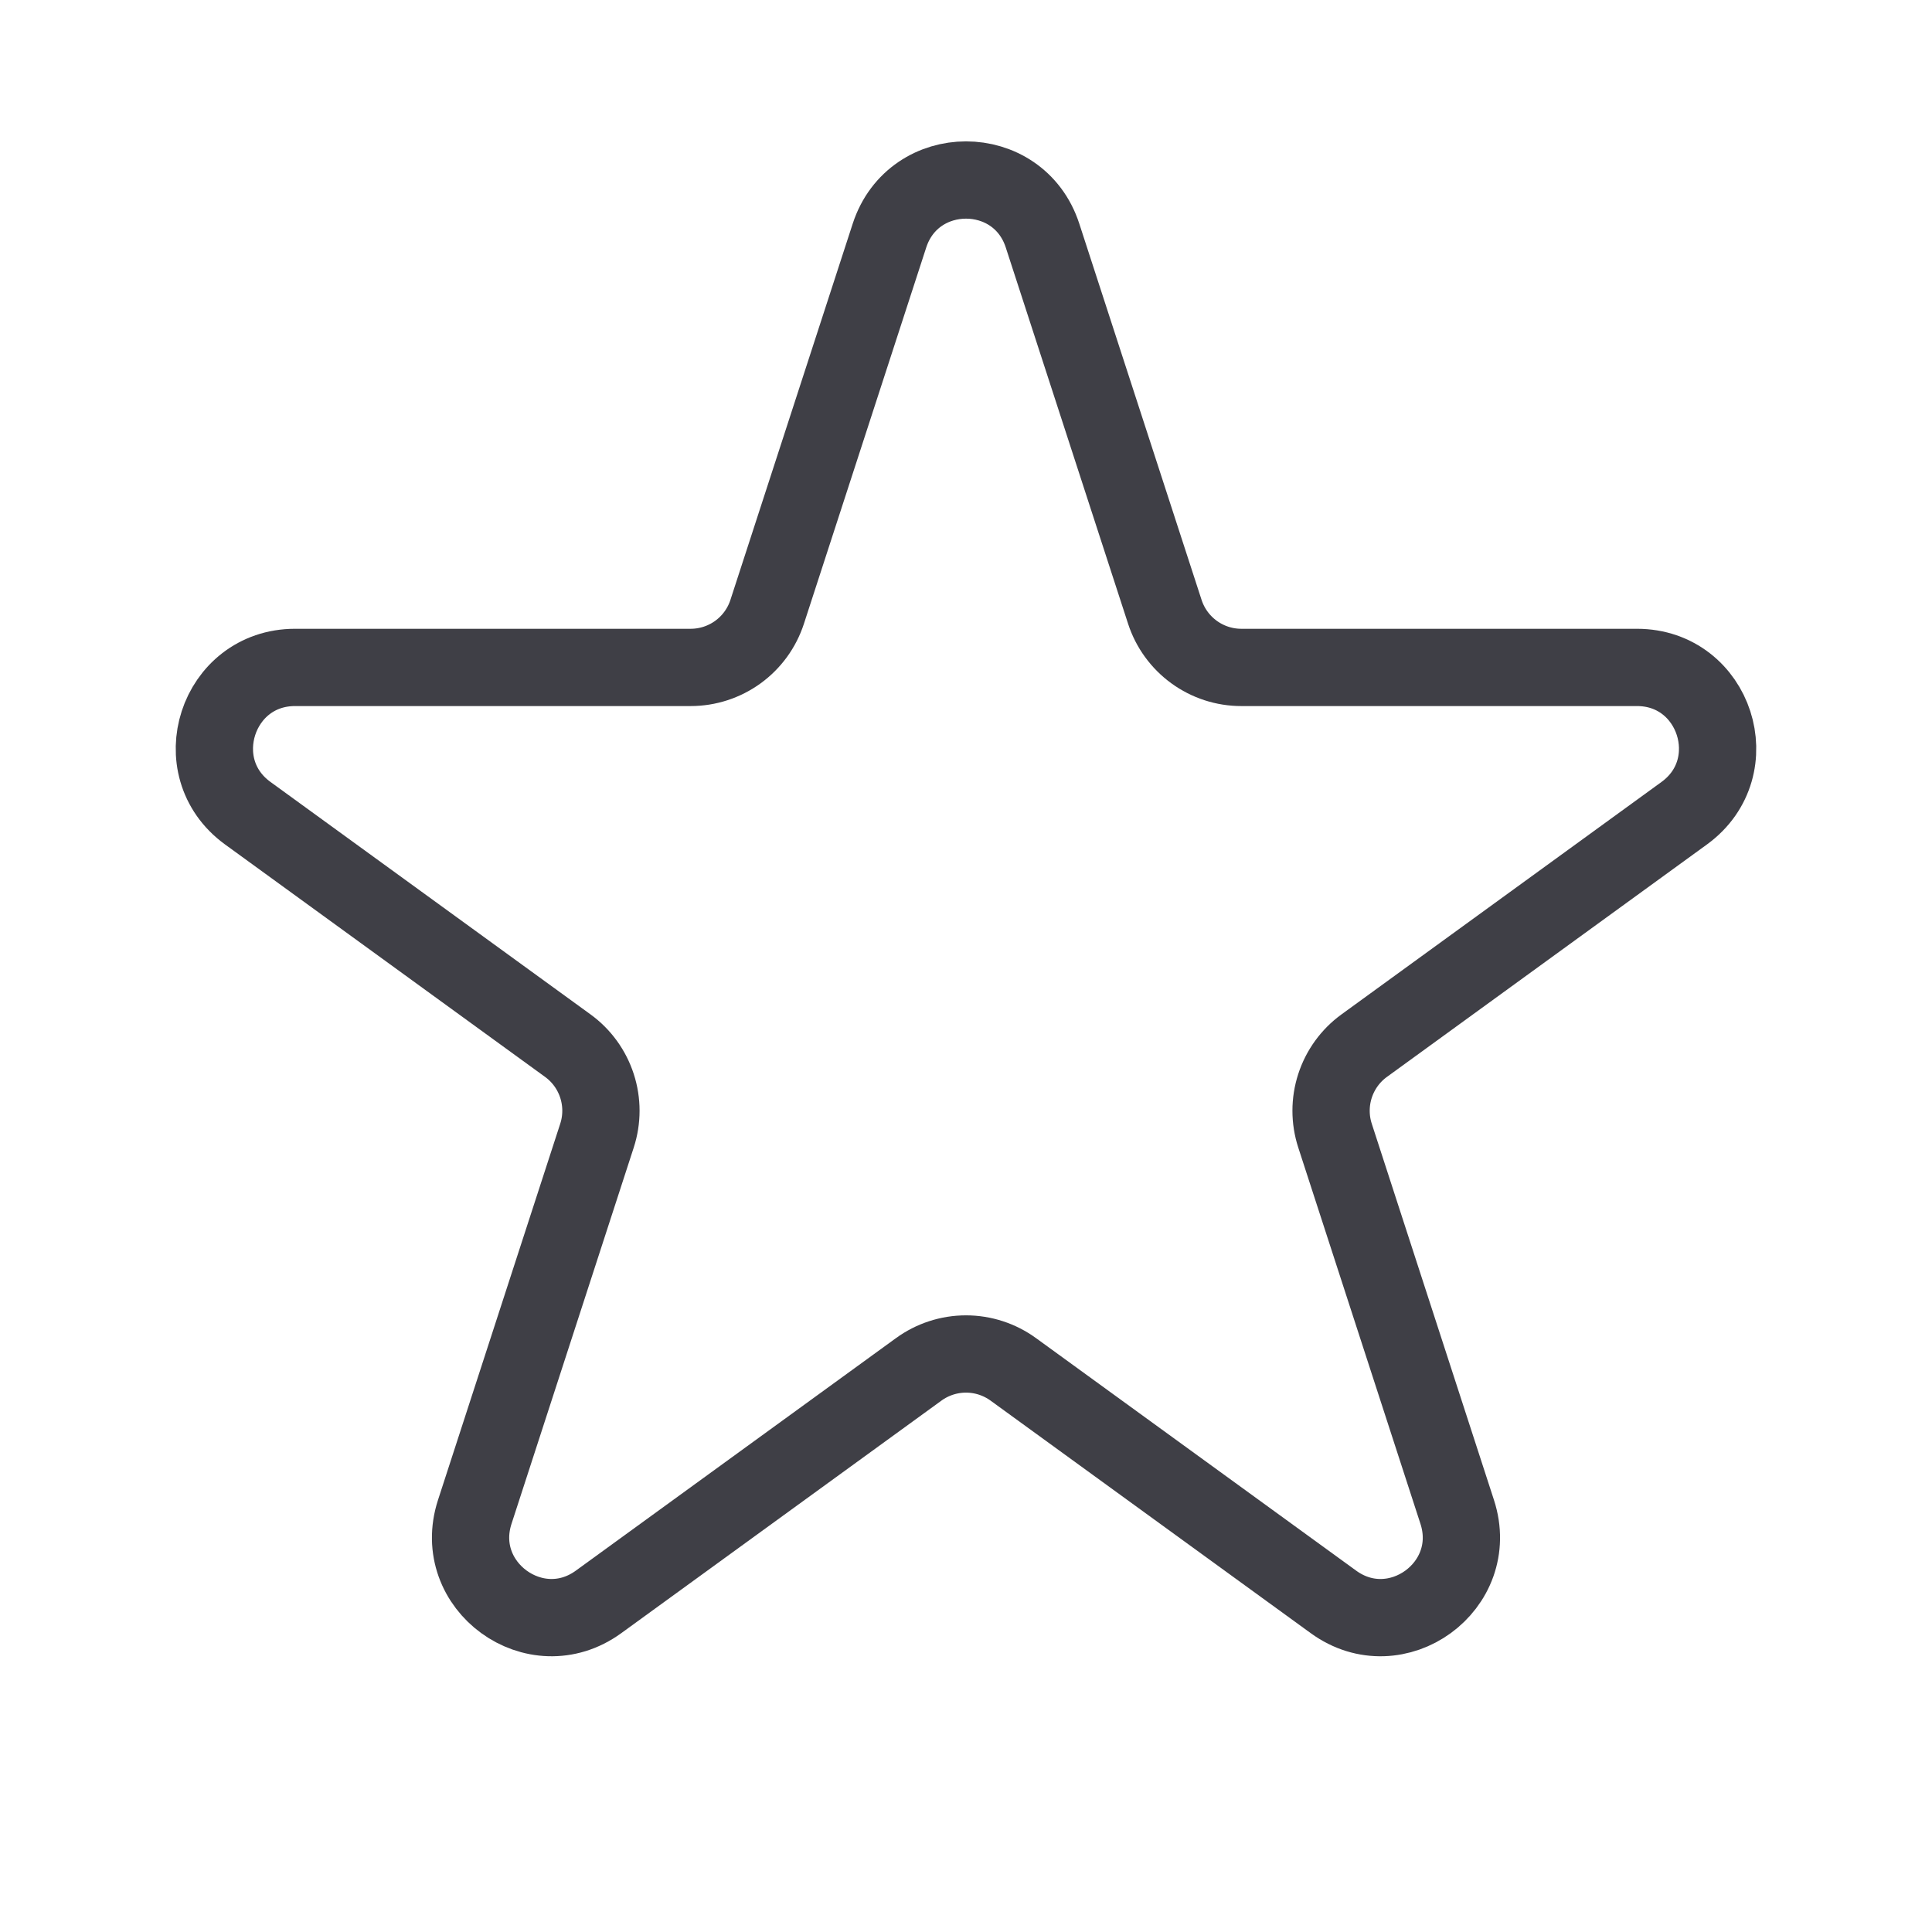 <svg width="50" height="50" viewBox="0 0 50 50" fill="none" xmlns="http://www.w3.org/2000/svg">
<path d="M26.981 6.098C26.358 4.179 23.644 4.179 23.019 6.098L19.854 15.835C19.718 16.253 19.453 16.618 19.097 16.876C18.741 17.134 18.313 17.273 17.873 17.273H7.635C5.619 17.273 4.777 19.856 6.41 21.044L14.694 27.061C15.05 27.319 15.314 27.684 15.45 28.102C15.586 28.521 15.586 28.971 15.45 29.39L12.287 39.127C11.662 41.046 13.86 42.644 15.492 41.456L23.775 35.44C24.131 35.181 24.56 35.041 25 35.041C25.44 35.041 25.869 35.181 26.225 35.44L34.508 41.456C36.14 42.644 38.337 41.048 37.712 39.127L34.55 29.39C34.414 28.971 34.414 28.521 34.55 28.102C34.686 27.684 34.95 27.319 35.306 27.061L43.59 21.044C45.221 19.856 44.383 17.273 42.365 17.273H32.125C31.686 17.273 31.258 17.134 30.902 16.875C30.547 16.617 30.282 16.253 30.146 15.835L26.981 6.098Z" stroke="#3F3F46" stroke-width="2" stroke-linecap="round" stroke-linejoin="round"/>
</svg>
